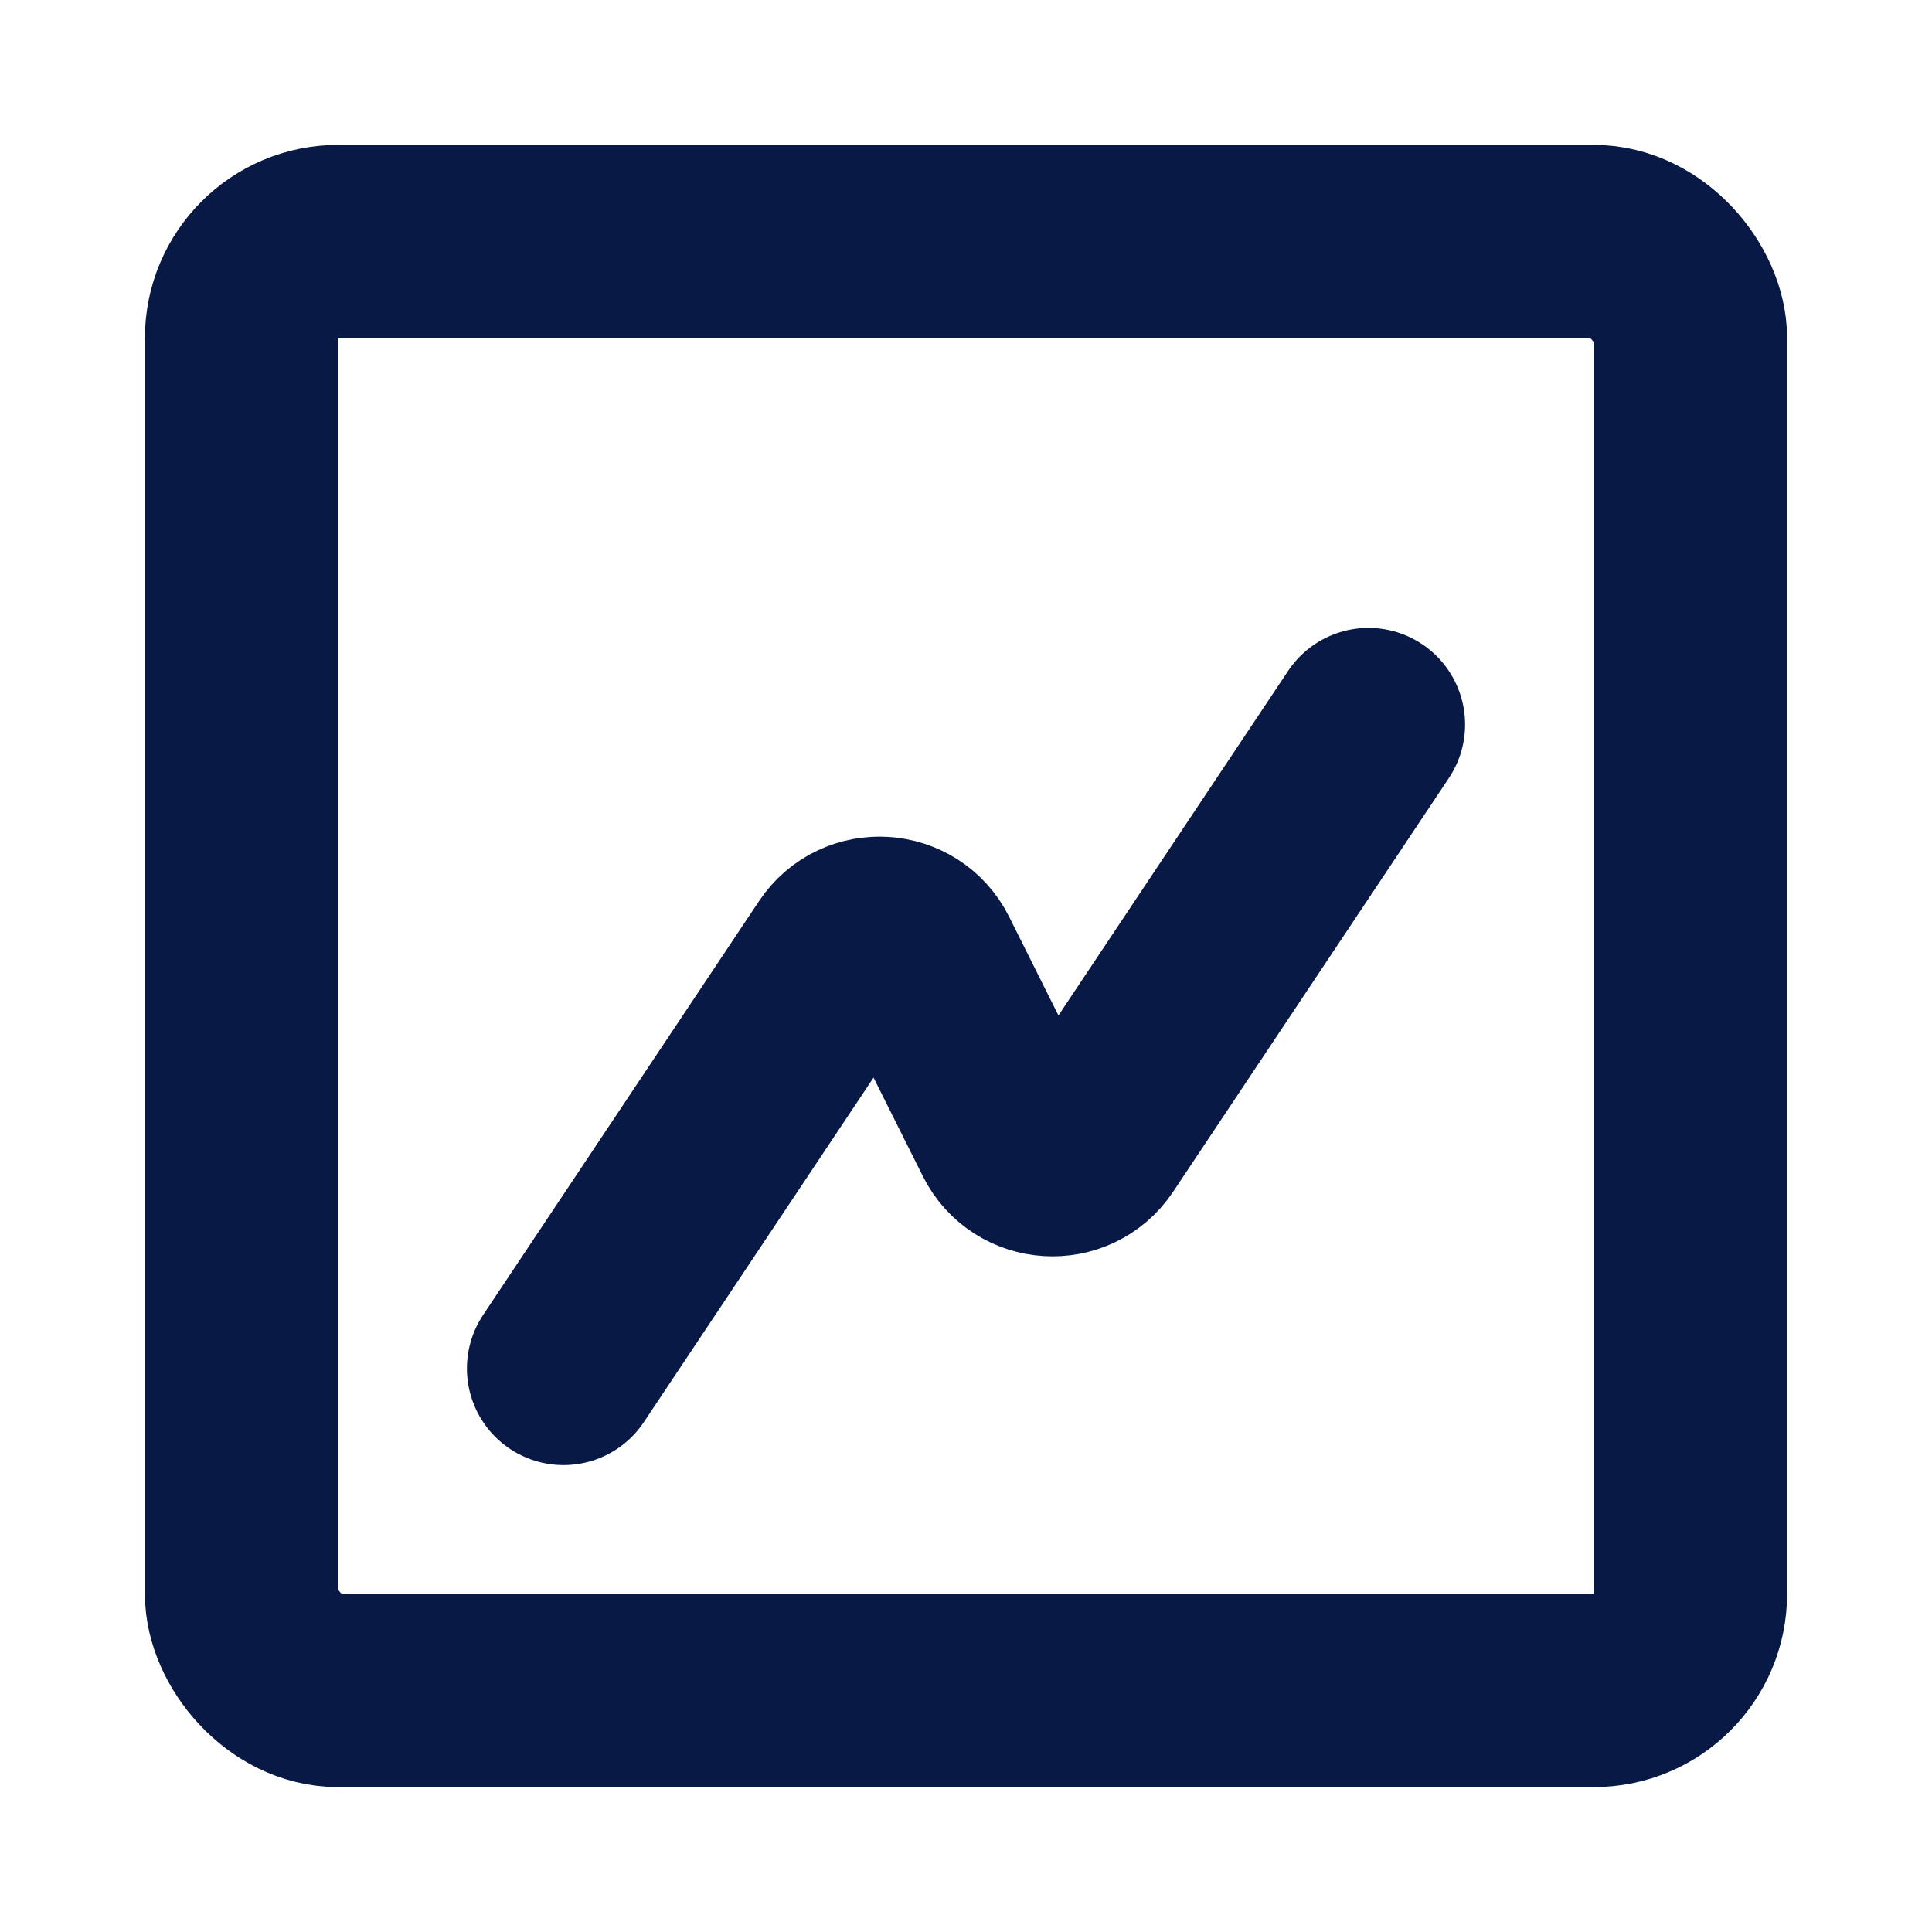 <svg width="40" height="40" viewBox="0 0 40 40" fill="none" xmlns="http://www.w3.org/2000/svg">
<path d="M28.333 15L22.623 23.566C22.197 24.205 21.239 24.145 20.896 23.459L19.104 19.875C18.761 19.188 17.803 19.128 17.378 19.767L11.667 28.333" stroke="#081946" stroke-width="4" stroke-linecap="round" stroke-linejoin="round"/>
<rect x="5" y="5" width="30" height="30" rx="2" stroke="#081946" stroke-width="4"/>
</svg>
